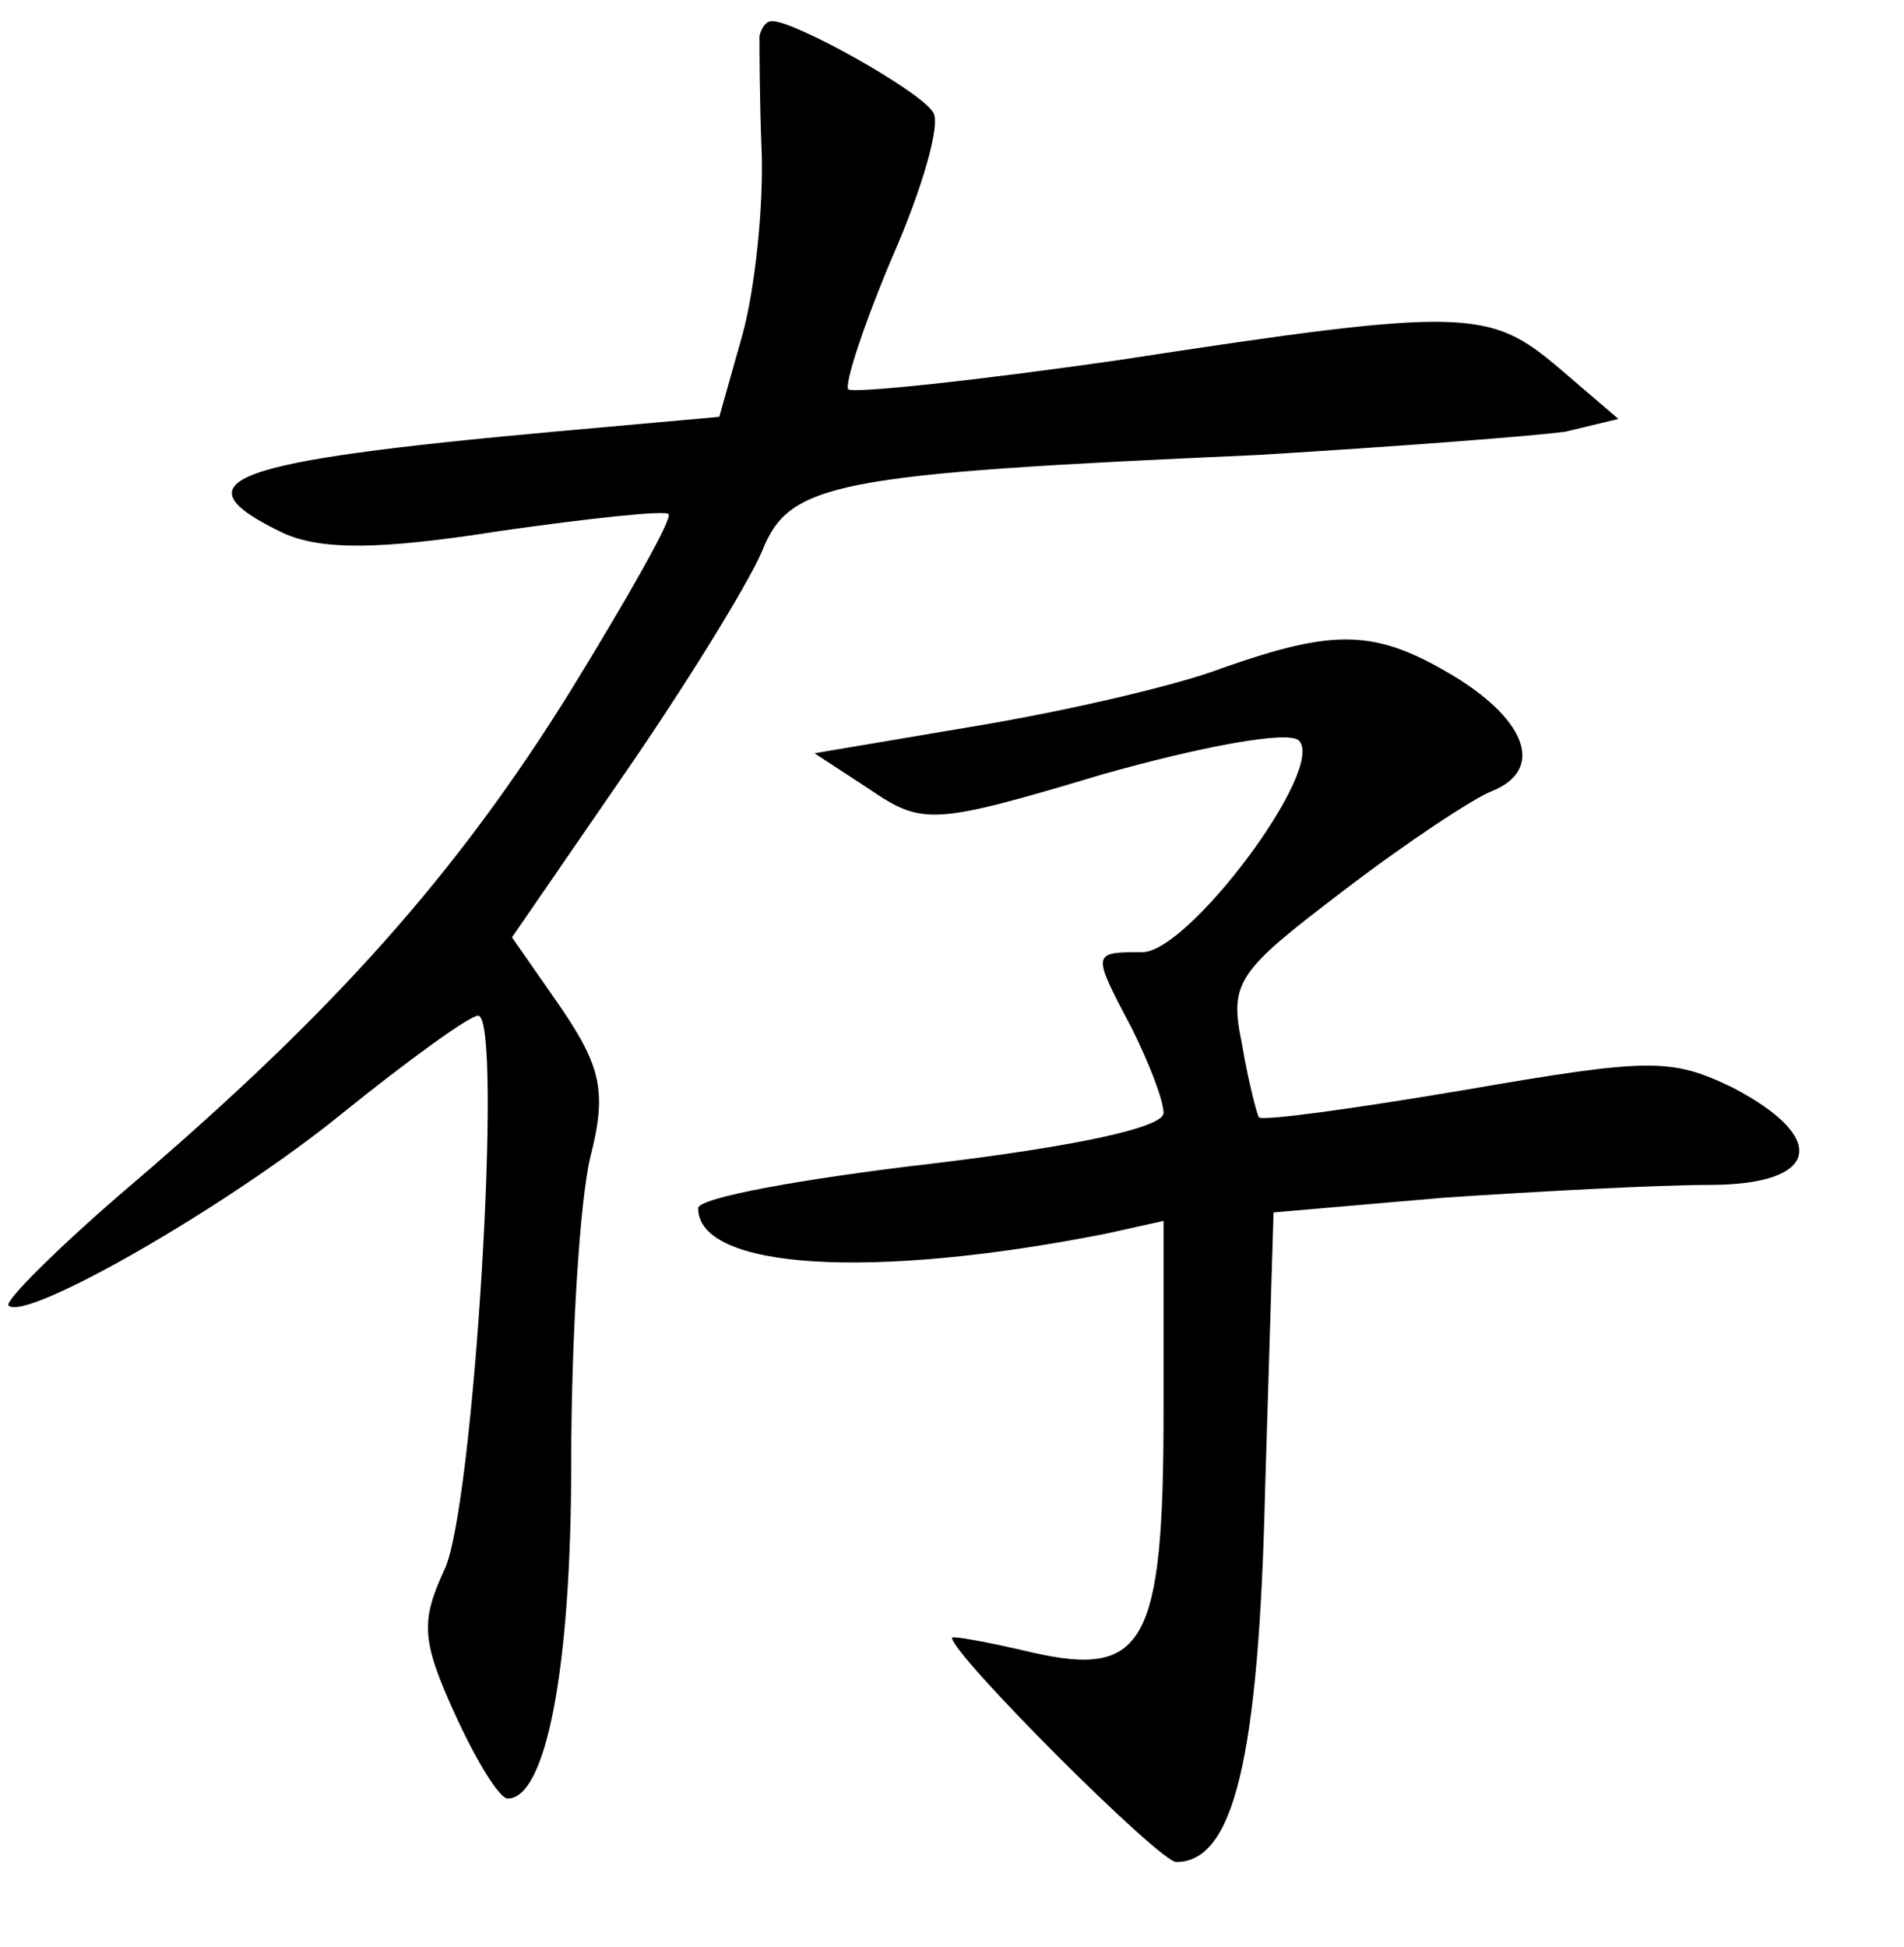 <?xml version="1.0" standalone="no"?>
<!DOCTYPE svg PUBLIC "-//W3C//DTD SVG 20010904//EN"
 "http://www.w3.org/TR/2001/REC-SVG-20010904/DTD/svg10.dtd">
<svg version="1.0" xmlns="http://www.w3.org/2000/svg"
 width="90pt" height="92pt" viewBox="0 0 90 92"
 preserveAspectRatio="xMidYMid meet">
<g transform="translate(0,92) scale(0.1,-0.1)"
fill="#000000" stroke="none">
<path d="M359 903 c0 -5 0 -29 1 -54 1 -26 -3 -65 -9 -87 l-11 -39 -78 -7
c-154 -14 -180 -23 -128 -48 18 -8 45 -8 102 1 42 6 79 10 80 8 2 -2 -19 -39
-46 -83 -54 -87 -112 -152 -208 -234 -34 -29 -60 -55 -58 -57 8 -8 104 47 158
91 31 25 60 46 64 46 12 0 -2 -234 -16 -262 -11 -24 -11 -33 5 -68 10 -22 21
-40 25 -40 18 0 30 61 30 158 0 59 4 124 9 145 8 31 5 43 -14 71 l-23 33 53
77 c29 42 58 89 65 105 13 33 33 37 235 46 66 4 131 9 145 11 l25 6 -28 24
c-33 28 -44 29 -207 4 -69 -10 -127 -16 -129 -14 -2 2 7 30 21 63 14 32 23 63
19 68 -6 10 -65 43 -76 43 -3 0 -5 -3 -6 -7z"/>
<path d="M577 604 c-21 -8 -73 -20 -115 -27 l-77 -13 26 -17 c25 -17 30 -17
110 7 46 13 88 21 93 16 13 -13 -52 -100 -74 -100 -24 0 -24 0 -5 -36 8 -16
15 -34 15 -40 0 -7 -43 -16 -110 -24 -60 -7 -110 -16 -110 -21 0 -29 82 -34
193 -12 l27 6 0 -90 c0 -110 -9 -126 -62 -114 -21 5 -38 8 -38 7 0 -8 98 -106
106 -106 27 0 39 48 42 176 l4 131 81 7 c45 3 101 6 125 6 52 0 57 22 11 46
-29 14 -39 14 -126 -1 -53 -9 -97 -15 -98 -13 -1 2 -5 17 -8 35 -6 29 -2 34
48 72 30 23 62 44 70 47 25 10 17 33 -17 54 -38 23 -57 23 -111 4z"/>
</g>
</svg>
